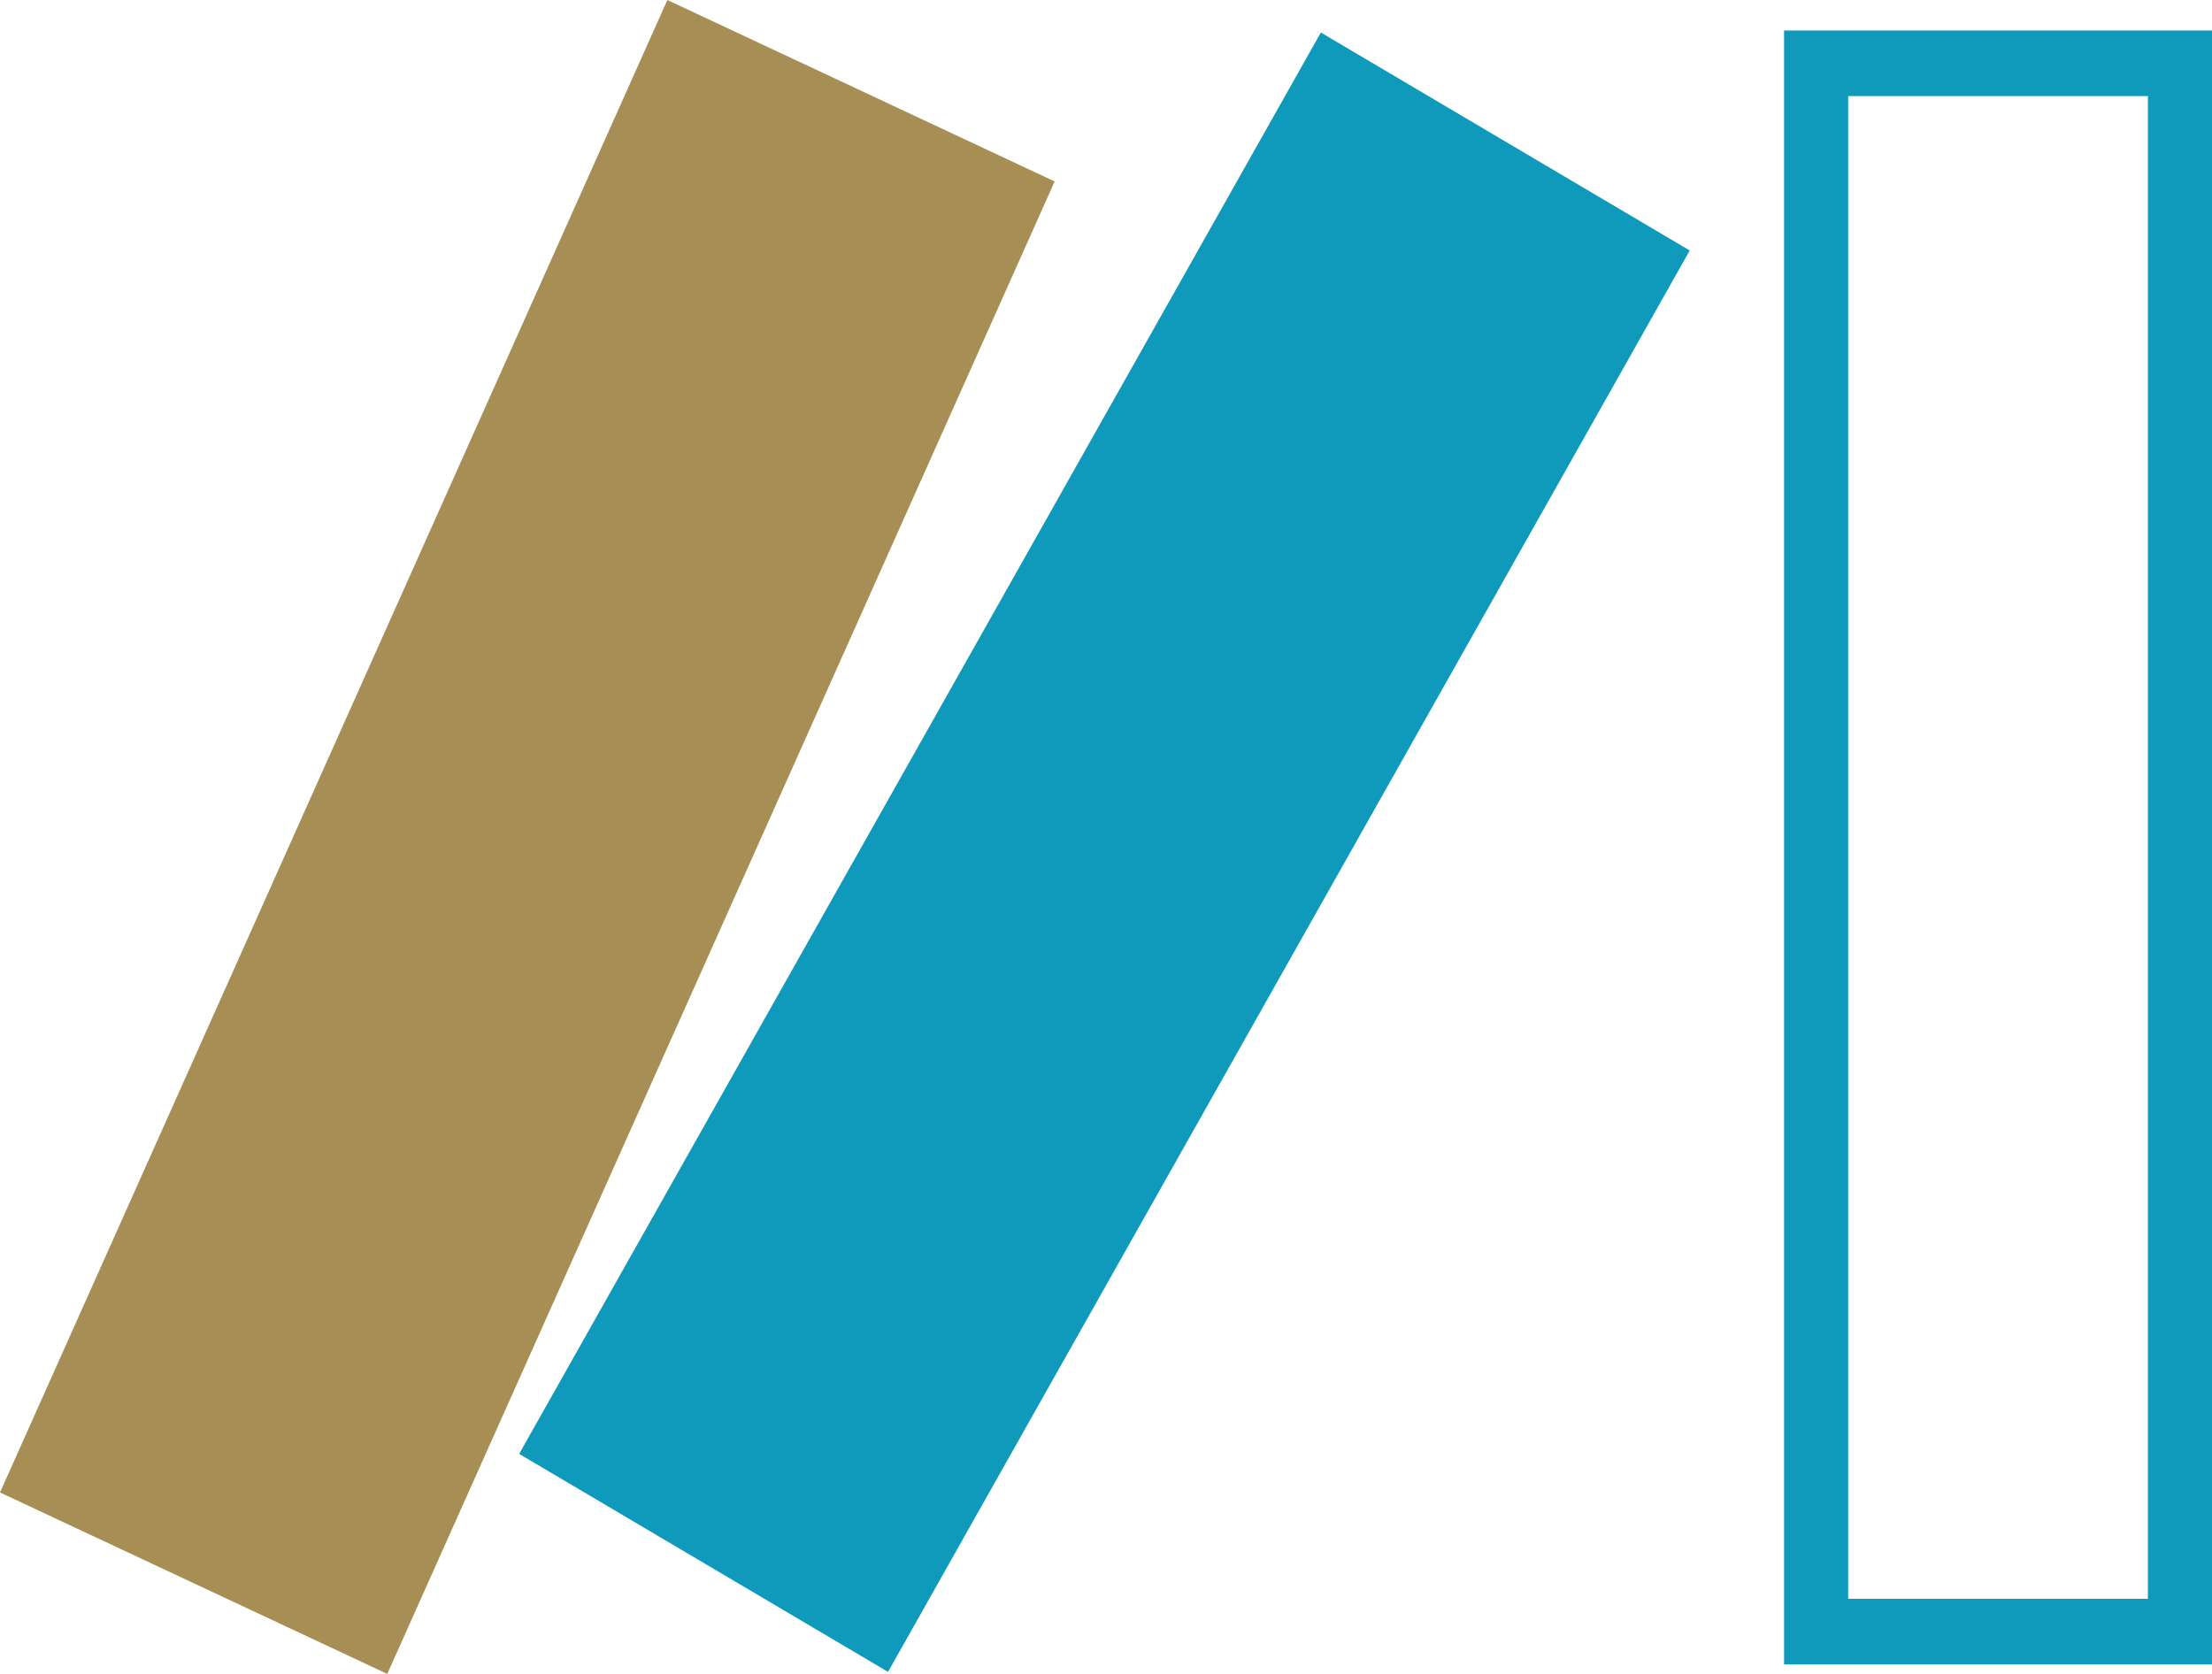 <svg width="37" height="28" viewBox="0 0 37 28" fill="none" xmlns="http://www.w3.org/2000/svg">
<path d="M29.842 0.51V27.841H37V0.51H29.842ZM35.928 26.744H30.914V1.607H35.928V26.744Z" fill="#0F99BA"/>
<path d="M11.163 0L0 24.965L6.478 28L17.641 3.035L11.163 0Z" fill="#A68E54"/>
<path d="M22.094 0.544L8.684 24.32L14.854 27.966L28.264 4.19L22.094 0.544Z" fill="#0F99BA"/>
</svg>
